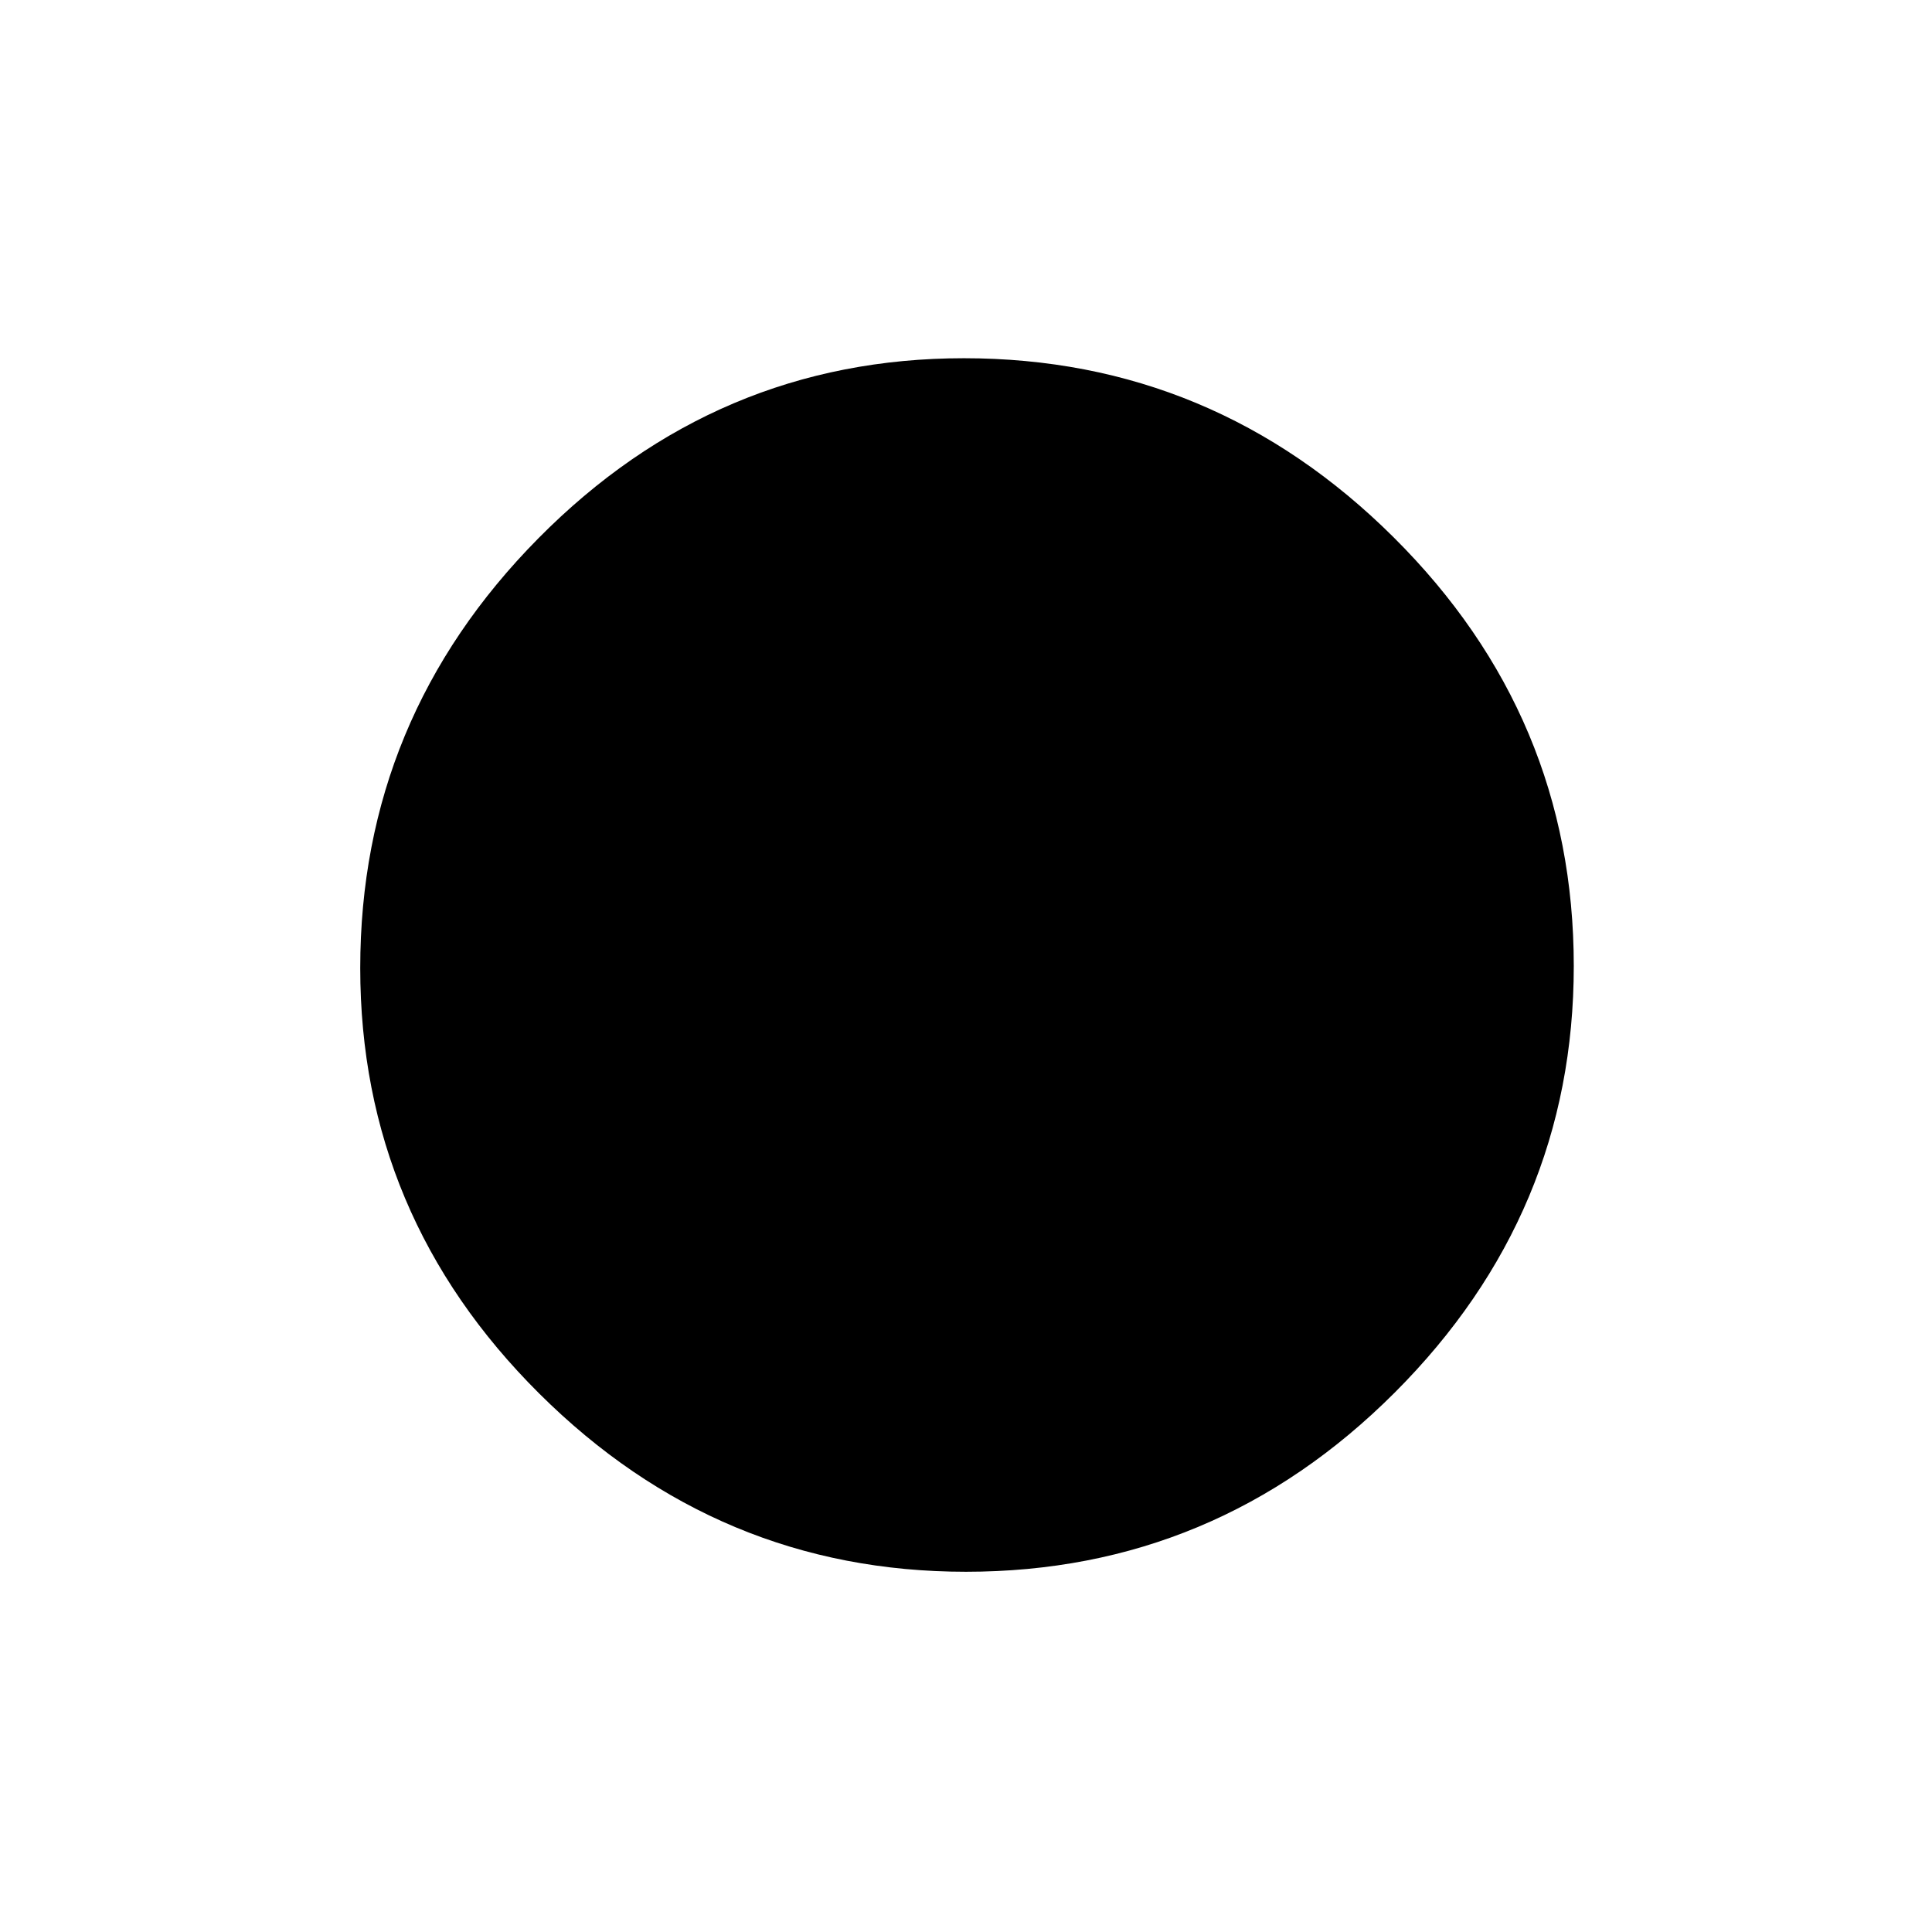 <svg xmlns="http://www.w3.org/2000/svg" height="48" width="48"><path d="M24 39.05q-6.15 0-10.6-4.425Q8.95 30.2 8.95 24.05q0-6.2 4.425-10.675Q17.8 8.9 23.95 8.9q6.2 0 10.675 4.45Q39.1 17.8 39.1 24q0 6.15-4.45 10.6Q30.2 39.05 24 39.05Z"/></svg>